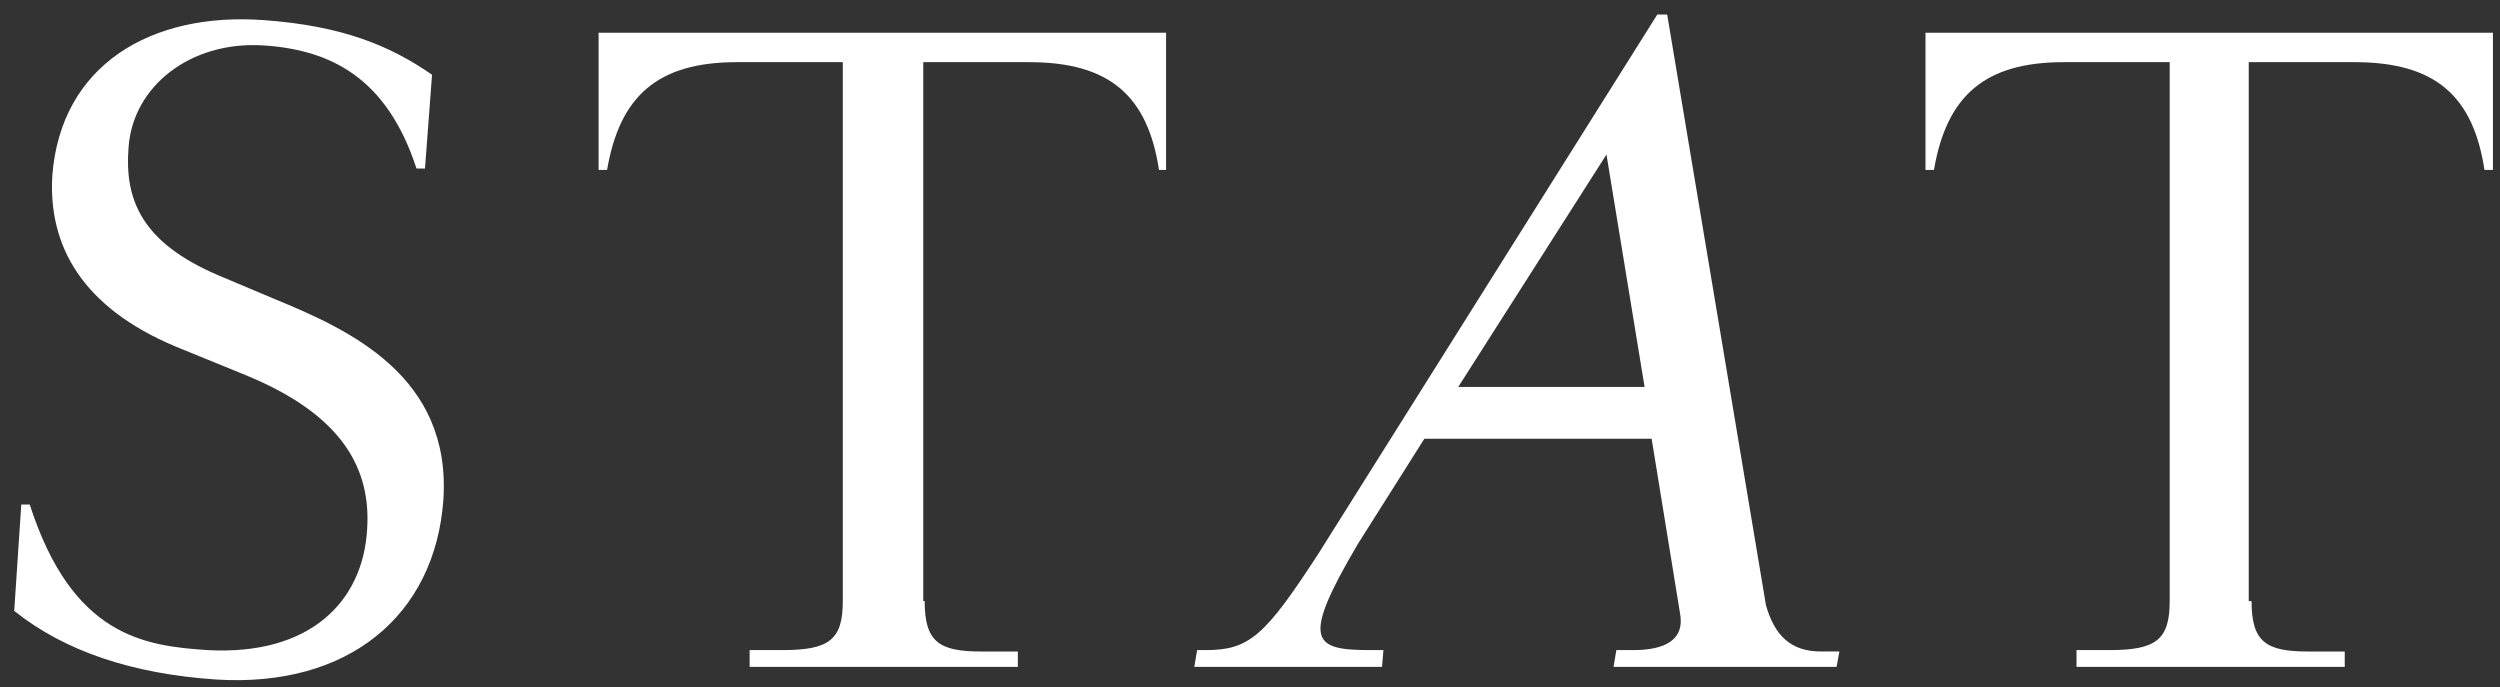 <svg width="131" height="36" viewBox="0 0 131 36" fill="none" xmlns="http://www.w3.org/2000/svg"><rect x="0" y="0" width="131" height="36" fill="#333333" stroke="none"/><path fill-rule="evenodd" clip-rule="evenodd" d="M86.842.763h.518l5.177 30.955c.444 1.54 1.258 2.42 2.885 2.42h.962l-.148.807H84.549l.148-.88h.887c1.628 0 2.737-.513 2.441-1.98l-1.479-9.096H74.637l-3.476 5.501c-3.033 5.135-2.367 5.575.666 5.575h.665l-.074.88h-9.837l.148-.88h.444c2.293 0 3.106-.733 5.917-5.061L86.842.763zM19.236 27.757c.222-3.228-1.331-6.015-6.287-8.069l-3.772-1.54c-4.882-2.054-6.657-5.282-6.435-8.95.444-5.794 5.177-8.582 11.095-8.142 4.068.294 6.583 1.32 8.802 2.861l-.37 4.915h-.444c-1.553-4.768-4.512-6.235-8.062-6.455-3.773-.22-6.805 2.127-7.027 5.354-.222 2.788.74 4.989 4.66 6.676l2.958 1.247c3.92 1.613 9.32 4.034 8.877 10.562-.444 6.015-4.956 9.83-11.91 9.39-4.363-.294-7.914-1.468-10.576-3.595l.37-5.575h.443c2.22 6.896 5.992 7.41 9.32 7.63 5.4.293 8.136-2.568 8.358-6.31zm29.217 3.74c0 2.128.74 2.642 2.959 2.642h1.923v.806H39.281v-.88h1.702c2.44 0 3.18-.513 3.18-2.567V3.257h-5.547c-4.143 0-6.14 1.76-6.805 5.648h-.444V1.717h29.735v7.188h-.37c-.592-3.888-2.59-5.648-6.805-5.648h-5.548v28.24h.074zm72.488 2.642c-2.219 0-2.959-.514-2.959-2.641h-.148V3.257h5.547c4.217 0 6.214 1.76 6.805 5.648h.444V1.717h-29.734v7.188h.443c.666-3.888 2.663-5.648 6.805-5.648h5.548v28.24c0 2.055-.74 2.568-3.181 2.568h-1.701v.88h14.054v-.806h-1.923zM86.176 20.274h-9.763l7.766-12.177 1.997 12.177z" fill="#fff"/></svg>